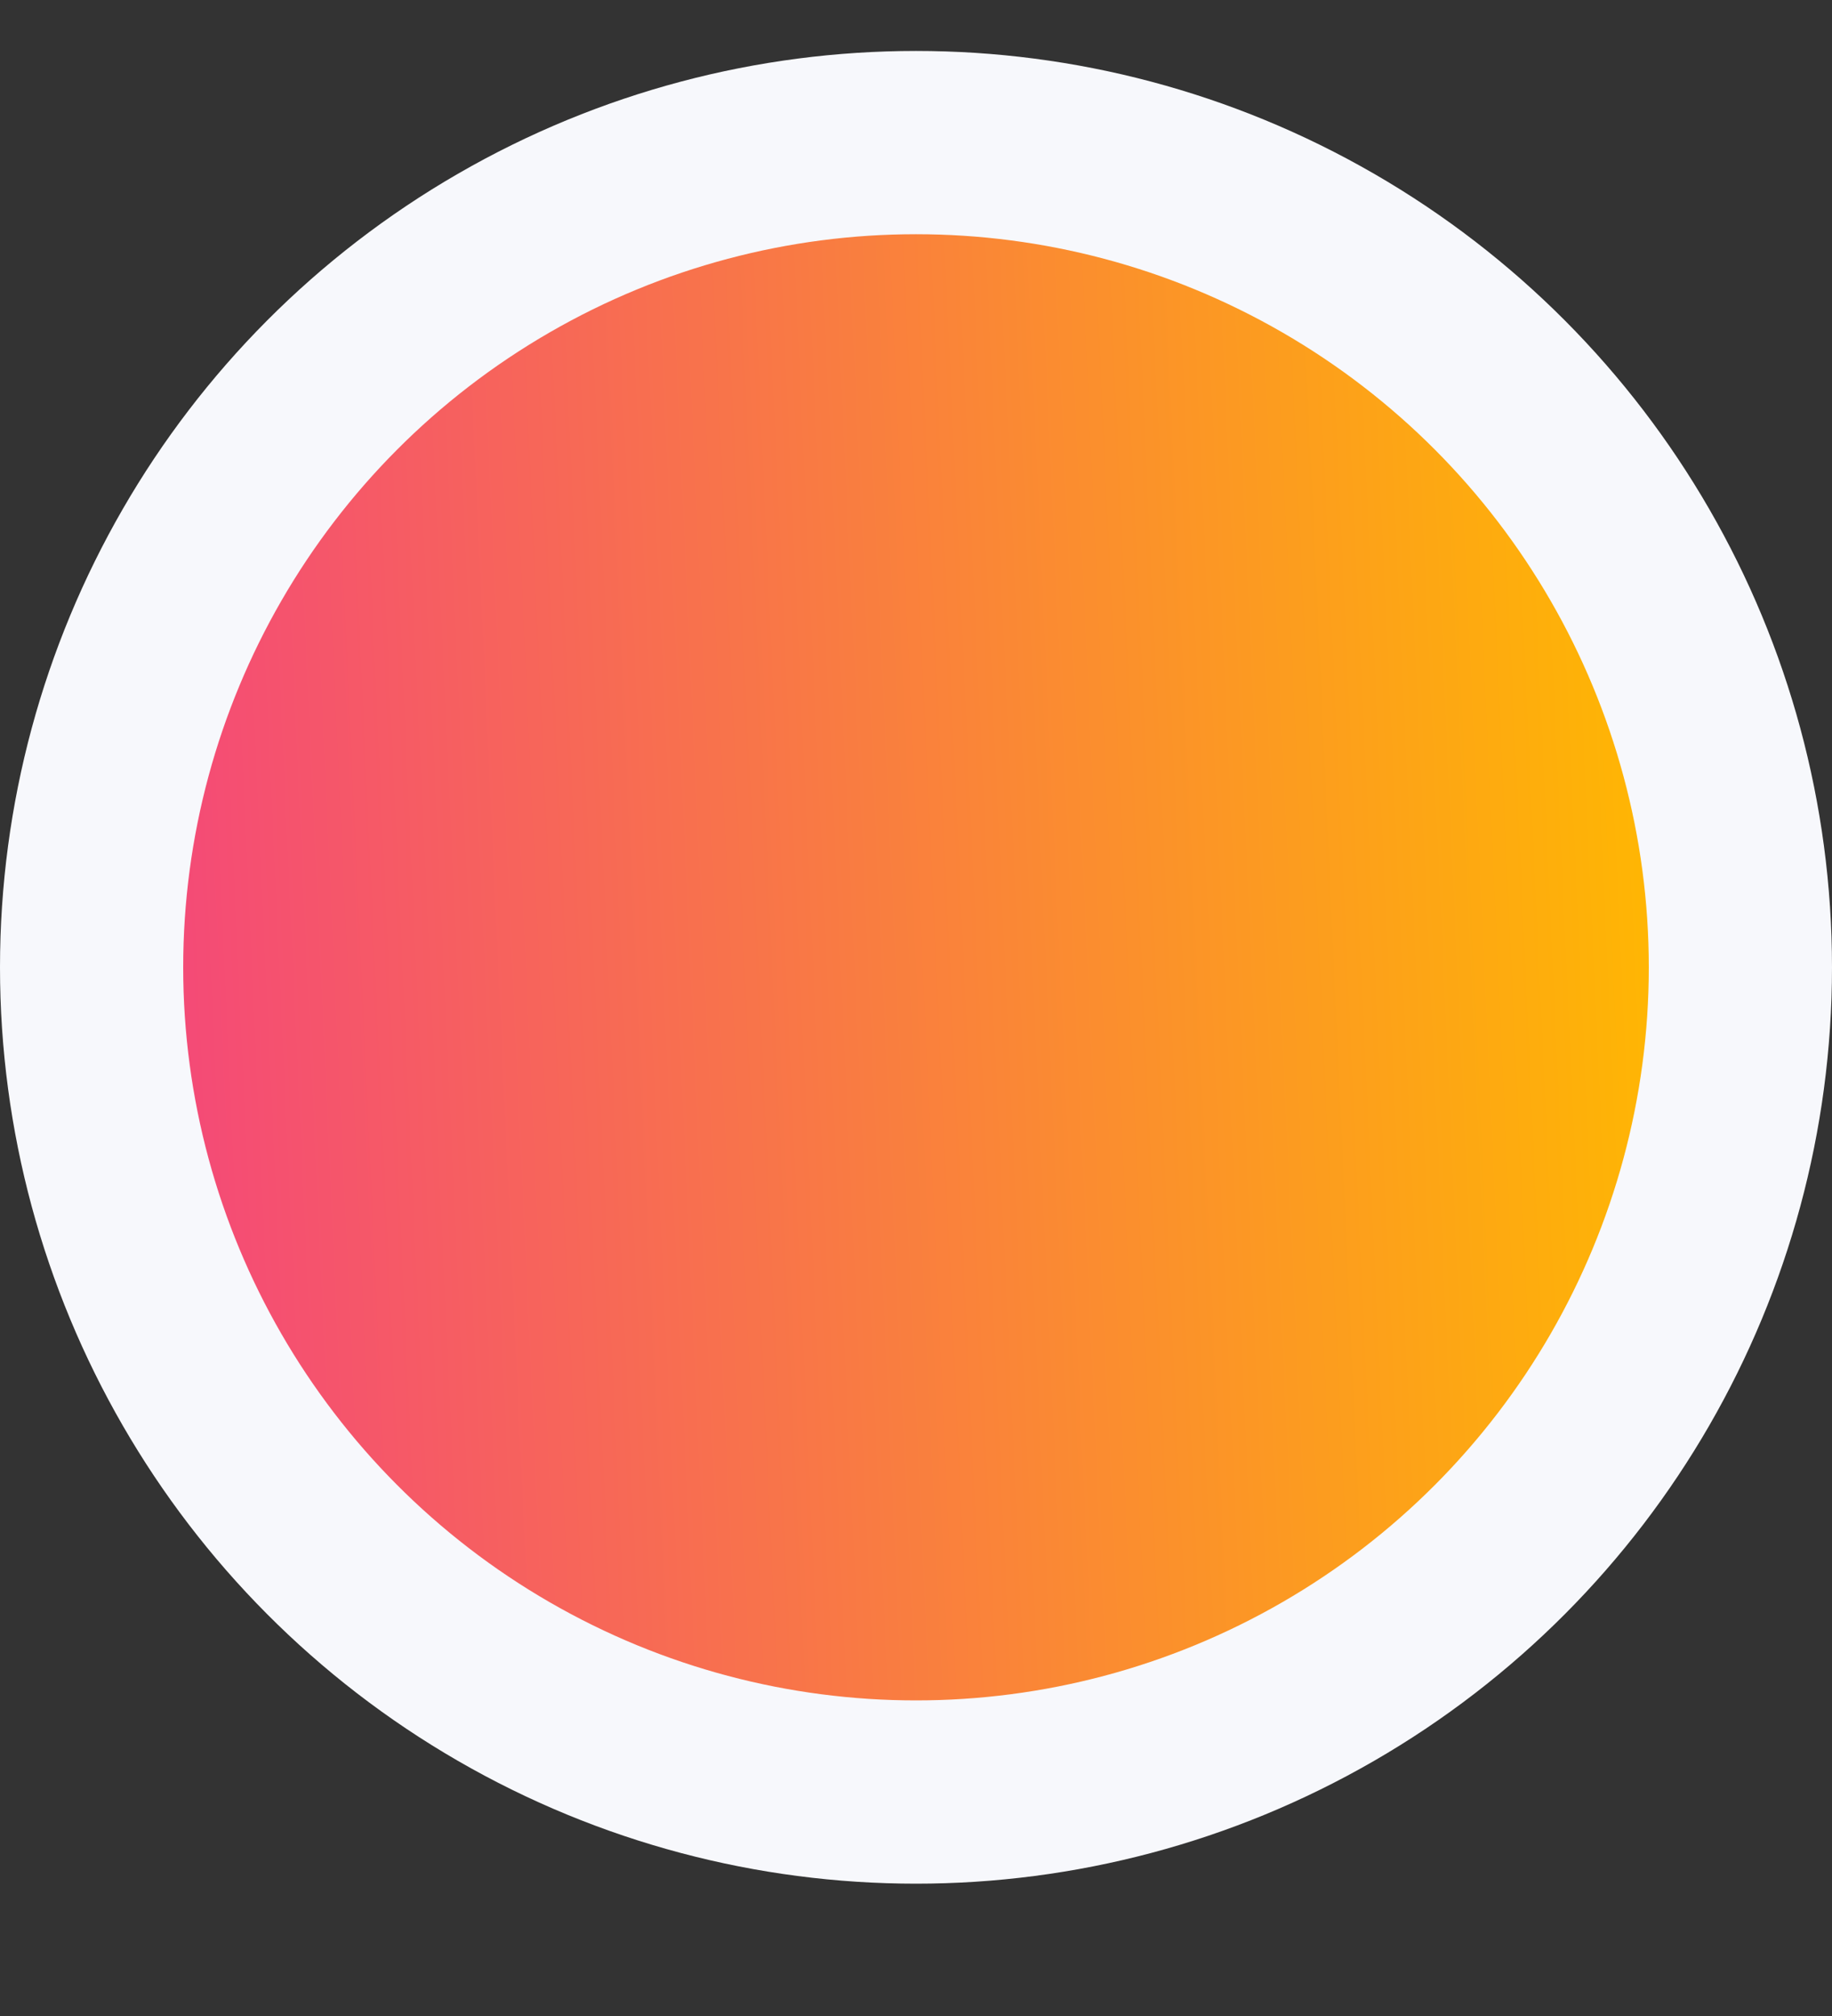 <svg width="10" height="11" viewBox="0 0 10 11" fill="none" xmlns="http://www.w3.org/2000/svg">
<rect x="0" y="0" width="10" height="11" fill="#333333" stroke="none"/>
<circle cx="5" cy="5.278" r="4.5" fill="url(#paint0_linear)" stroke="#F7F8FC"/>
<defs>
<linearGradient id="paint0_linear" x1="1" y1="9.278" x2="9.35" y2="8.895" gradientUnits="userSpaceOnUse">
<stop stop-color="#F44879"/>
<stop offset="1" stop-color="#FFB801"/>
</linearGradient>
</defs>
</svg>
